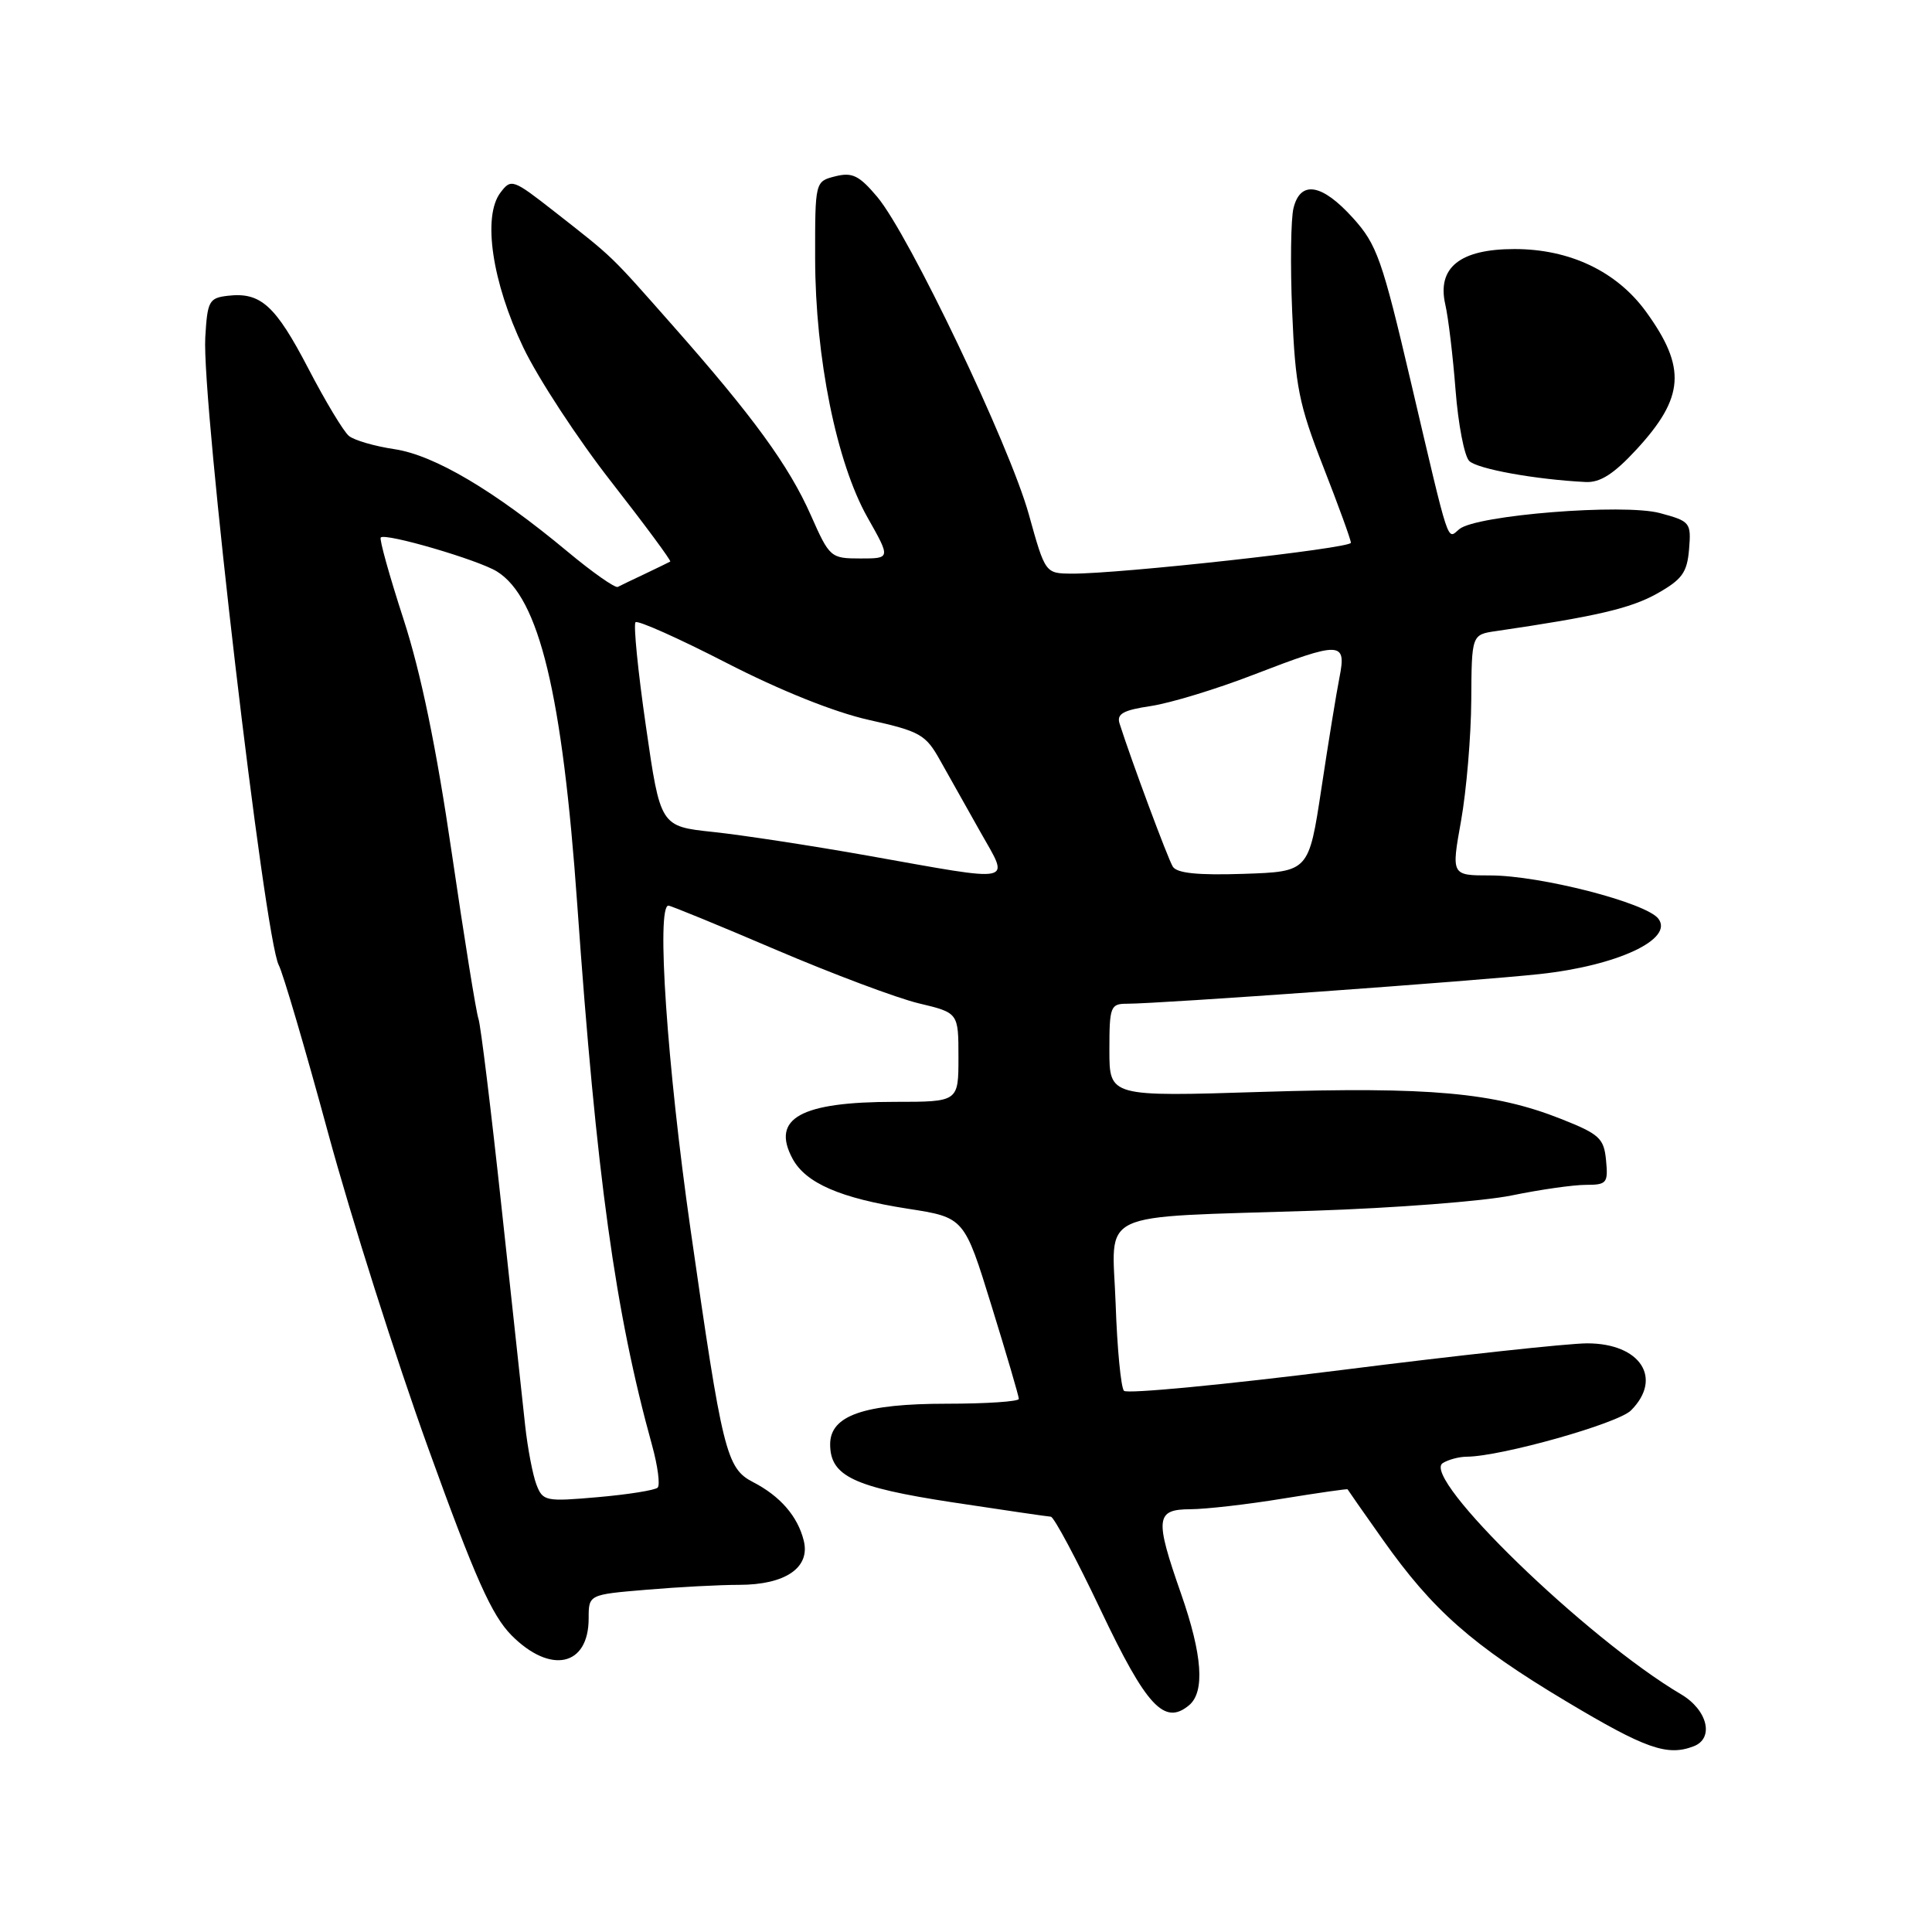 <?xml version="1.0" encoding="UTF-8" standalone="no"?>
<!DOCTYPE svg PUBLIC "-//W3C//DTD SVG 1.1//EN" "http://www.w3.org/Graphics/SVG/1.1/DTD/svg11.dtd" >
<svg xmlns="http://www.w3.org/2000/svg" xmlns:xlink="http://www.w3.org/1999/xlink" version="1.1" viewBox="0 0 256 256">
 <g >
 <path fill="currentColor"
d=" M 224.42 231.39 C 227.17 230.34 226.27 226.59 222.76 224.51 C 210.22 217.11 188.21 195.75 191.17 193.87 C 191.90 193.41 193.34 193.02 194.38 193.02 C 198.93 192.98 214.37 188.63 216.11 186.89 C 220.37 182.63 217.36 178.00 210.31 178.00 C 207.81 178.00 193.14 179.59 177.72 181.54 C 162.29 183.48 149.34 184.72 148.93 184.29 C 148.53 183.85 148.03 178.68 147.83 172.80 C 147.38 160.13 144.71 161.39 174.00 160.43 C 184.72 160.08 196.57 159.17 200.32 158.40 C 204.06 157.63 208.48 157.00 210.13 157.00 C 212.91 157.00 213.10 156.76 212.81 153.75 C 212.53 150.82 211.94 150.28 206.84 148.26 C 198.00 144.76 189.41 143.99 167.25 144.68 C 147.00 145.32 147.00 145.32 147.00 139.16 C 147.00 133.37 147.14 133.00 149.34 133.00 C 153.64 133.00 195.38 130.00 204.01 129.07 C 214.30 127.96 221.82 124.45 219.74 121.73 C 218.13 119.61 204.07 116.00 197.46 116.00 C 192.30 116.00 192.30 116.00 193.60 108.75 C 194.31 104.76 194.92 97.58 194.95 92.80 C 195.00 84.09 195.00 84.09 198.25 83.62 C 211.45 81.69 216.04 80.62 219.52 78.68 C 222.89 76.79 223.55 75.88 223.81 72.78 C 224.10 69.24 223.97 69.07 219.96 67.99 C 215.14 66.69 195.61 68.25 193.37 70.11 C 191.71 71.48 192.17 72.87 186.95 50.62 C 183.14 34.36 182.45 32.39 179.26 28.87 C 175.17 24.34 172.32 23.86 171.40 27.56 C 171.04 28.97 170.96 35.16 171.22 41.31 C 171.63 51.19 172.11 53.59 175.34 61.85 C 177.35 66.99 179.00 71.52 179.00 71.92 C 179.00 72.66 148.25 76.06 142.00 76.01 C 138.50 75.98 138.50 75.98 136.31 68.11 C 133.76 58.97 120.45 31.09 116.24 26.09 C 113.85 23.25 112.93 22.80 110.69 23.36 C 108.00 24.04 108.00 24.04 108.01 34.27 C 108.03 47.38 110.84 61.28 114.94 68.55 C 118.02 74.00 118.02 74.00 114.00 74.00 C 110.07 74.00 109.92 73.87 107.45 68.29 C 104.54 61.71 99.80 55.20 89.11 43.10 C 80.74 33.62 81.44 34.29 73.47 28.04 C 67.95 23.72 67.73 23.64 66.30 25.54 C 63.92 28.70 65.20 37.39 69.34 46.04 C 71.30 50.14 76.55 58.16 81.01 63.86 C 85.46 69.56 88.97 74.31 88.81 74.41 C 88.64 74.51 87.15 75.23 85.50 76.02 C 83.85 76.80 82.21 77.58 81.86 77.77 C 81.51 77.95 78.50 75.84 75.19 73.08 C 65.48 65.00 57.55 60.31 52.28 59.52 C 49.65 59.13 46.93 58.34 46.23 57.76 C 45.53 57.19 43.11 53.17 40.85 48.82 C 36.49 40.45 34.54 38.69 30.20 39.19 C 27.70 39.48 27.48 39.88 27.20 44.70 C 26.71 53.10 35.06 124.38 36.94 127.89 C 37.49 128.92 40.44 138.94 43.48 150.14 C 46.52 161.34 52.50 180.15 56.76 191.94 C 62.95 209.10 65.16 214.04 67.78 216.69 C 72.95 221.89 78.00 220.79 78.00 214.45 C 78.00 211.29 78.00 211.29 85.65 210.65 C 89.86 210.29 95.38 210.00 97.93 210.00 C 104.06 210.00 107.40 207.72 106.50 204.14 C 105.70 200.92 103.39 198.25 99.79 196.39 C 96.24 194.56 95.73 192.46 91.49 162.84 C 88.39 141.18 86.95 120.00 88.57 120.00 C 88.88 120.00 95.29 122.63 102.82 125.85 C 110.34 129.06 118.86 132.26 121.75 132.95 C 127.00 134.20 127.00 134.20 127.00 140.10 C 127.00 146.00 127.00 146.00 118.57 146.00 C 106.08 146.00 102.15 148.18 105.01 153.52 C 106.75 156.77 111.36 158.77 120.28 160.16 C 127.77 161.32 127.77 161.32 131.38 173.02 C 133.37 179.45 135.00 185.00 135.00 185.36 C 135.00 185.71 130.70 186.00 125.45 186.00 C 114.48 186.00 110.00 187.56 110.00 191.37 C 110.00 195.59 113.09 197.06 126.17 199.06 C 132.95 200.09 138.83 200.95 139.24 200.97 C 139.65 200.99 142.64 206.58 145.87 213.39 C 151.91 226.11 154.29 228.67 157.55 225.96 C 159.68 224.19 159.33 219.29 156.50 211.19 C 152.99 201.15 153.12 200.00 157.75 199.98 C 159.81 199.97 165.32 199.34 170.00 198.57 C 174.68 197.81 178.53 197.26 178.56 197.34 C 178.60 197.43 180.69 200.43 183.22 204.00 C 189.85 213.38 195.08 217.99 207.50 225.42 C 218.03 231.72 220.92 232.74 224.42 231.39 Z  M 216.84 59.56 C 223.21 52.65 223.48 48.73 218.12 41.32 C 214.24 35.97 208.02 33.00 200.68 33.00 C 193.45 33.00 190.39 35.46 191.51 40.35 C 191.91 42.08 192.52 47.19 192.87 51.70 C 193.22 56.21 194.03 60.43 194.68 61.08 C 195.74 62.14 203.46 63.54 210.12 63.87 C 212.04 63.96 213.85 62.80 216.84 59.56 Z  M 71.07 196.69 C 70.59 195.42 69.92 191.92 69.59 188.93 C 69.26 185.95 67.85 172.93 66.46 160.00 C 65.07 147.07 63.69 135.82 63.40 135.00 C 63.10 134.18 61.51 124.28 59.86 113.01 C 57.82 99.06 55.78 89.17 53.47 82.05 C 51.60 76.30 50.24 71.42 50.45 71.22 C 51.08 70.59 63.35 74.18 65.84 75.72 C 71.44 79.18 74.52 91.95 76.49 119.86 C 79.03 155.85 81.52 173.87 86.40 191.50 C 87.16 194.25 87.49 196.78 87.14 197.12 C 86.79 197.46 83.23 198.03 79.23 198.38 C 72.27 198.99 71.92 198.92 71.07 196.69 Z  M 115.00 113.38 C 107.58 112.06 98.35 110.65 94.50 110.24 C 87.50 109.50 87.50 109.50 85.59 96.25 C 84.53 88.96 83.92 82.75 84.21 82.45 C 84.51 82.16 89.93 84.58 96.25 87.83 C 103.37 91.49 110.55 94.37 115.12 95.39 C 121.93 96.91 122.66 97.32 124.58 100.77 C 125.73 102.82 128.13 107.09 129.91 110.25 C 133.80 117.15 134.88 116.92 115.00 113.38 Z  M 155.40 114.83 C 154.74 113.76 149.90 100.75 148.35 95.88 C 147.94 94.59 148.82 94.10 152.51 93.55 C 155.09 93.16 161.18 91.31 166.06 89.42 C 177.68 84.94 178.43 84.96 177.49 89.75 C 177.08 91.81 176.00 98.45 175.09 104.50 C 173.42 115.50 173.42 115.50 164.79 115.79 C 158.73 115.99 155.94 115.71 155.40 114.83 Z "/>
</g>
</svg>